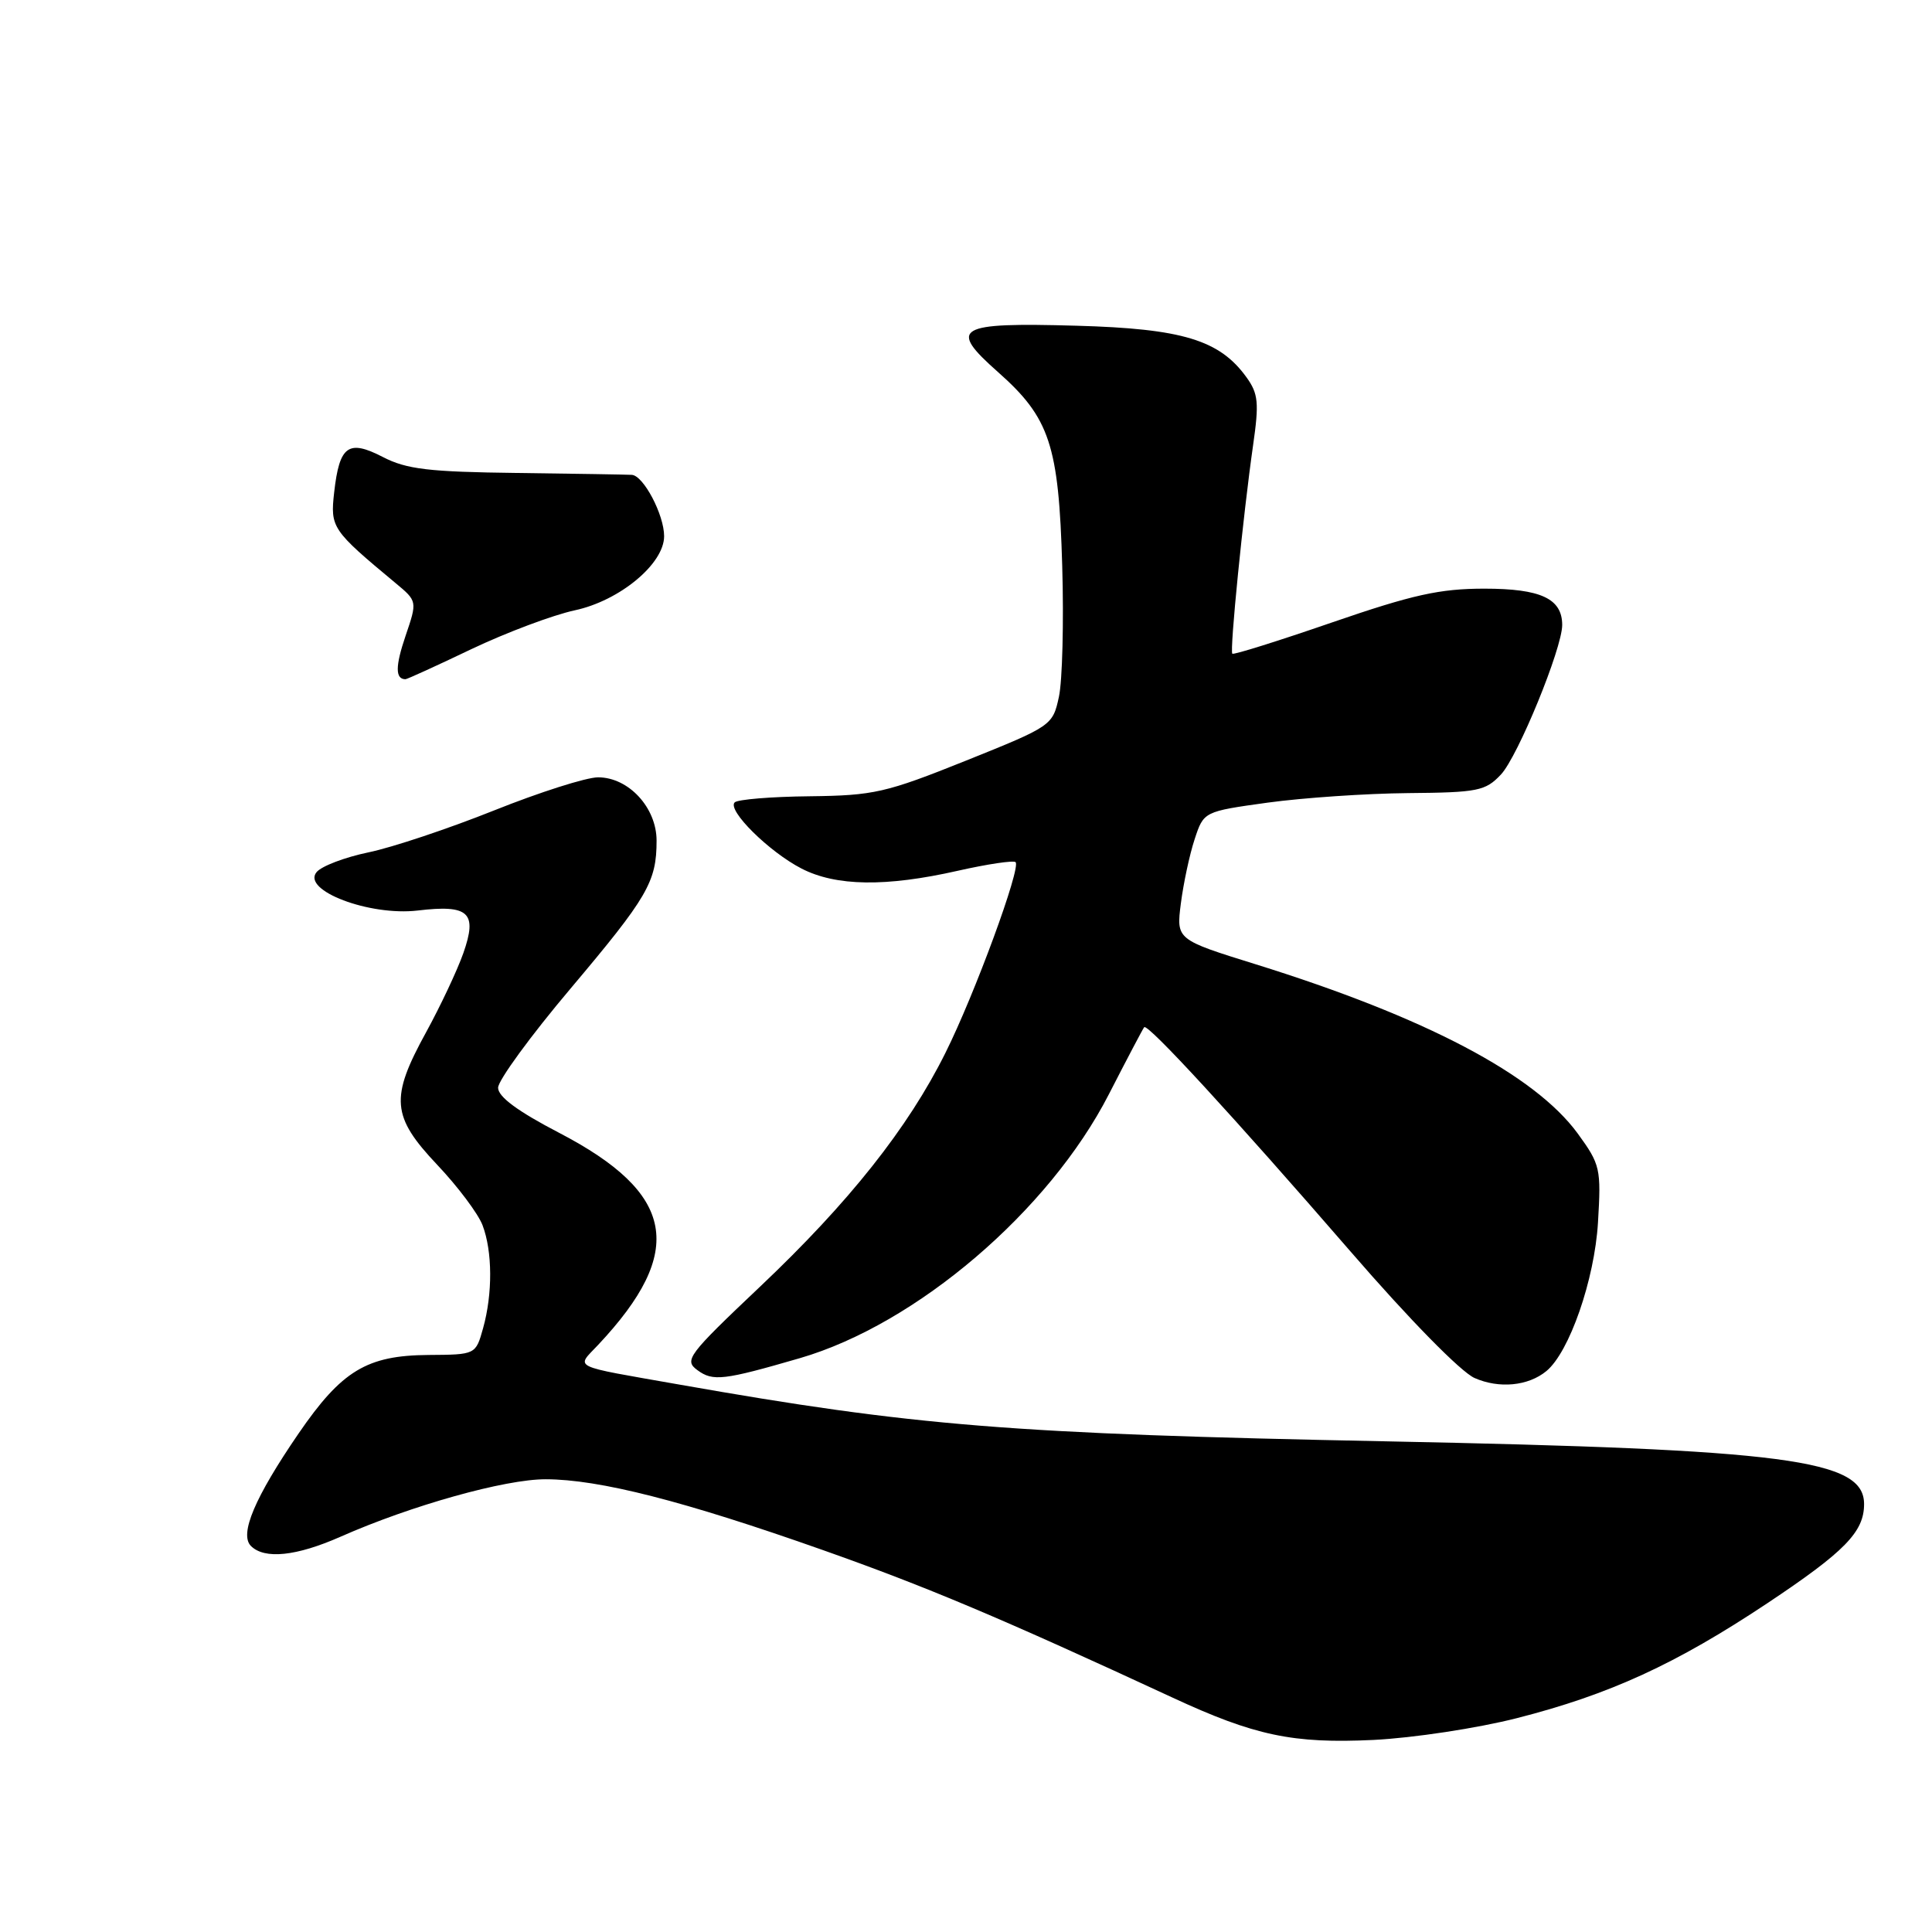 <?xml version="1.0" encoding="UTF-8" standalone="no"?>
<!DOCTYPE svg PUBLIC "-//W3C//DTD SVG 1.1//EN" "http://www.w3.org/Graphics/SVG/1.1/DTD/svg11.dtd" >
<svg xmlns="http://www.w3.org/2000/svg" xmlns:xlink="http://www.w3.org/1999/xlink" version="1.1" viewBox="0 0 256 256">
 <g >
 <path fill="currentColor"
d=" M 201.01 227.66 C 213.28 224.53 222.04 220.51 234.16 212.45 C 244.46 205.59 247.00 202.99 247.00 199.30 C 247.00 193.39 236.82 192.05 183.50 190.98 C 133.98 189.99 121.26 188.97 90.00 183.46 C 75.41 180.89 76.31 181.34 79.26 178.20 C 90.93 165.78 89.52 158.13 74.06 150.09 C 68.60 147.25 66.00 145.33 66.00 144.13 C 66.00 143.16 70.32 137.24 75.60 130.99 C 85.83 118.86 87.00 116.85 87.00 111.39 C 87.00 107.01 83.29 103.00 79.25 103.00 C 77.69 103.00 71.48 104.98 65.46 107.39 C 59.43 109.80 51.95 112.30 48.83 112.94 C 45.71 113.59 42.61 114.76 41.95 115.56 C 39.94 117.98 48.95 121.40 55.34 120.65 C 62.15 119.84 63.29 120.91 61.39 126.31 C 60.58 128.60 58.36 133.31 56.46 136.78 C 51.67 145.49 51.87 147.93 57.94 154.35 C 60.66 157.22 63.36 160.82 63.94 162.35 C 65.26 165.82 65.29 171.42 64.01 176.00 C 63.03 179.50 63.03 179.50 56.77 179.54 C 48.61 179.60 45.28 181.61 39.56 189.95 C 33.77 198.40 31.69 203.29 33.25 204.85 C 35.05 206.65 39.27 206.21 45.13 203.62 C 54.49 199.48 66.92 196.00 72.30 196.01 C 79.40 196.02 90.60 198.88 109.00 205.38 C 122.84 210.27 132.62 214.40 155.30 224.91 C 166.26 230.00 171.33 231.06 182.00 230.55 C 187.24 230.29 195.76 229.00 201.01 227.66 Z  M 204.91 181.67 C 207.95 179.16 211.28 169.58 211.74 162.00 C 212.17 154.84 212.05 154.31 209.06 150.20 C 203.35 142.39 188.85 134.77 166.41 127.78 C 155.86 124.50 155.86 124.50 156.47 119.71 C 156.81 117.07 157.62 113.25 158.29 111.22 C 159.50 107.53 159.50 107.53 168.00 106.35 C 172.68 105.71 181.03 105.14 186.58 105.09 C 195.82 105.01 196.83 104.81 198.88 102.63 C 201.13 100.24 206.99 85.93 207.00 82.82 C 207.00 79.32 204.17 78.00 196.68 78.00 C 190.78 78.00 187.18 78.80 176.55 82.46 C 169.42 84.92 163.46 86.79 163.29 86.62 C 162.92 86.26 164.73 68.16 166.04 59.00 C 166.85 53.38 166.73 52.16 165.17 50.00 C 161.61 45.05 156.67 43.55 142.65 43.16 C 126.71 42.71 125.56 43.39 132.24 49.30 C 139.10 55.37 140.29 58.97 140.75 75.00 C 140.97 82.42 140.77 90.23 140.31 92.34 C 139.49 96.13 139.35 96.23 127.99 100.79 C 117.38 105.05 115.79 105.41 107.28 105.51 C 102.21 105.56 97.74 105.93 97.35 106.32 C 96.32 107.35 101.91 112.88 106.21 115.09 C 110.78 117.44 117.38 117.54 126.92 115.38 C 130.87 114.49 134.31 113.98 134.57 114.24 C 135.31 114.98 129.16 131.73 125.28 139.50 C 120.33 149.46 112.49 159.34 100.71 170.49 C 91.12 179.57 90.62 180.24 92.41 181.55 C 94.47 183.07 95.87 182.90 106.00 179.96 C 121.44 175.46 139.00 160.46 146.93 145.00 C 149.33 140.32 151.43 136.33 151.61 136.11 C 152.07 135.57 163.45 147.94 178.97 165.85 C 186.74 174.83 193.56 181.78 195.38 182.59 C 198.64 184.03 202.50 183.66 204.91 181.67 Z  M 62.49 86.00 C 67.10 83.81 73.25 81.50 76.16 80.87 C 82.11 79.60 88.00 74.71 88.00 71.05 C 88.00 68.21 85.27 63.02 83.72 62.92 C 83.05 62.88 76.20 62.77 68.50 62.67 C 56.83 62.53 53.87 62.18 50.74 60.56 C 46.15 58.19 44.98 59.04 44.28 65.23 C 43.75 69.91 43.98 70.25 52.40 77.25 C 55.30 79.66 55.30 79.66 53.74 84.25 C 52.37 88.28 52.36 90.00 53.73 90.00 C 53.94 90.00 57.89 88.20 62.49 86.00 Z "/>
</g>
</svg>